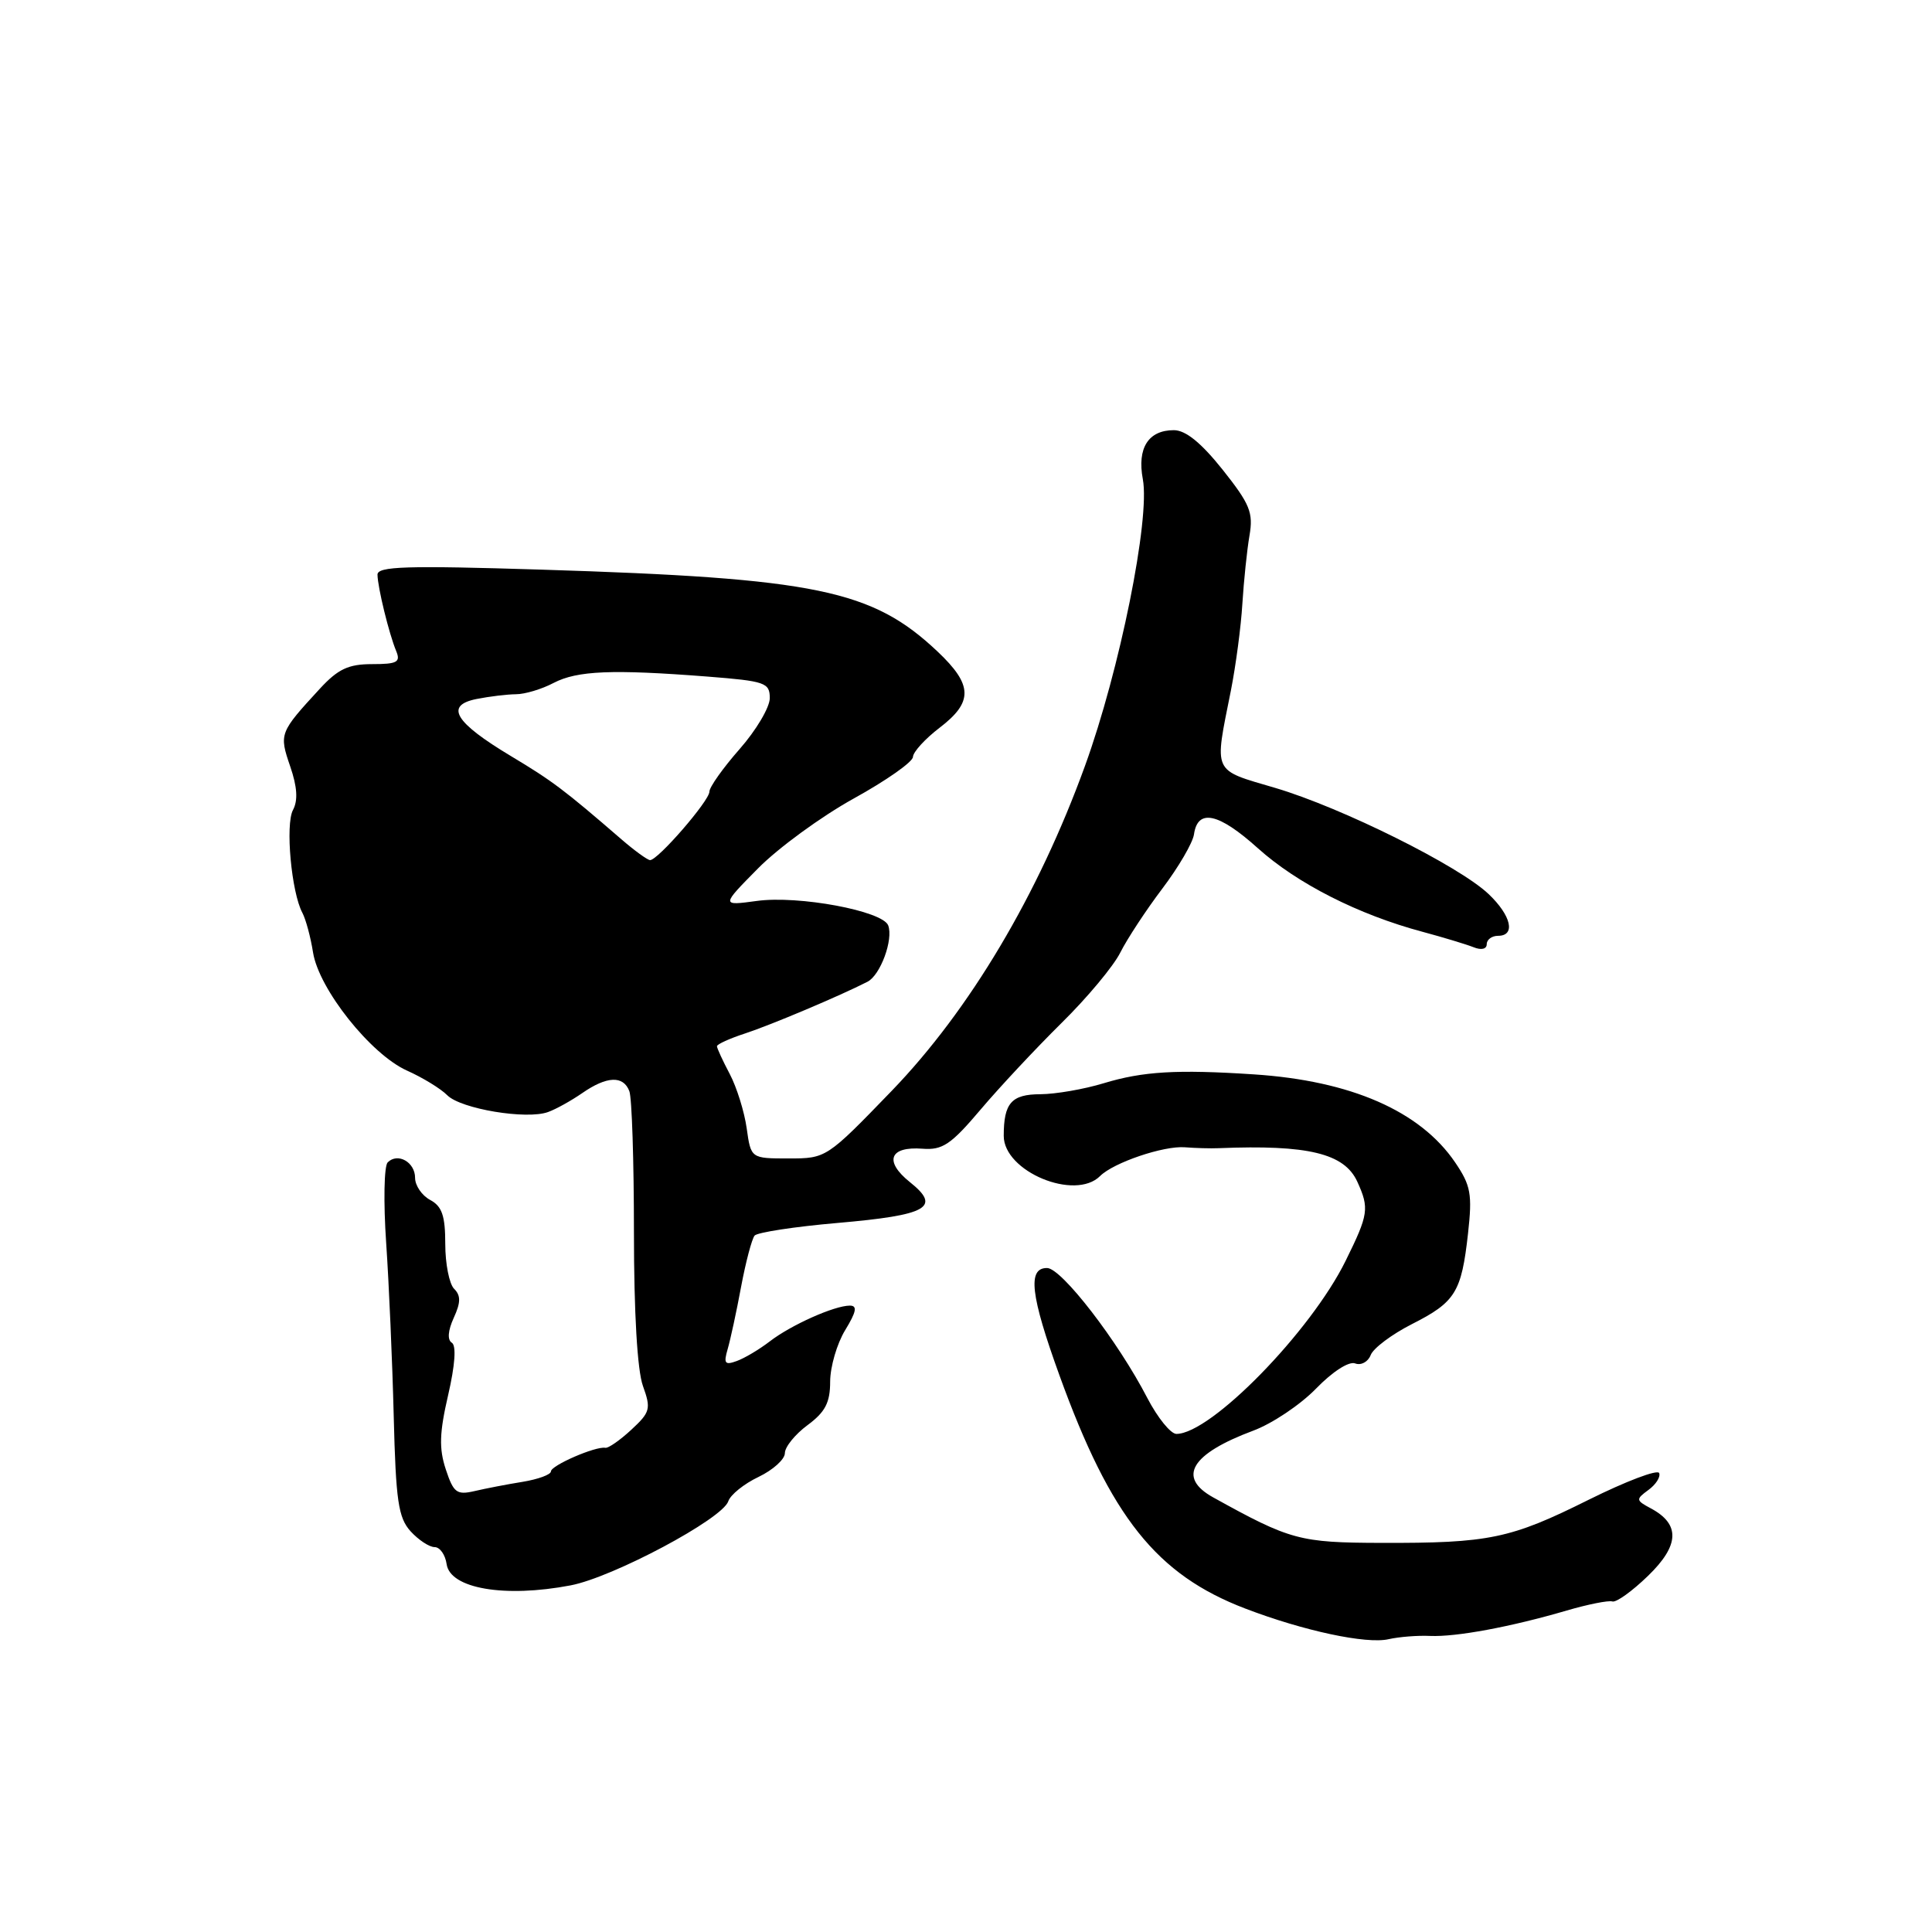 <?xml version="1.0" encoding="UTF-8" standalone="no"?>
<!DOCTYPE svg PUBLIC "-//W3C//DTD SVG 1.1//EN" "http://www.w3.org/Graphics/SVG/1.1/DTD/svg11.dtd" >
<svg xmlns="http://www.w3.org/2000/svg" xmlns:xlink="http://www.w3.org/1999/xlink" version="1.1" viewBox="0 0 256 256">
 <g >
 <path fill="currentColor"
d=" M 189.50 216.77 C 192.93 216.92 200.17 215.58 207.61 213.40 C 210.41 212.58 213.13 212.04 213.64 212.20 C 214.15 212.37 216.28 210.84 218.37 208.81 C 222.55 204.77 222.66 201.96 218.75 199.87 C 216.75 198.80 216.73 198.67 218.42 197.43 C 219.41 196.71 220.05 195.71 219.85 195.19 C 219.66 194.67 215.45 196.27 210.50 198.73 C 200.13 203.90 197.34 204.48 183.00 204.44 C 172.21 204.41 170.98 204.08 160.75 198.41 C 155.95 195.75 157.81 192.65 166.06 189.57 C 168.57 188.64 172.31 186.13 174.38 184.00 C 176.57 181.74 178.74 180.35 179.56 180.66 C 180.34 180.96 181.27 180.46 181.62 179.56 C 181.96 178.65 184.43 176.80 187.09 175.45 C 192.85 172.53 193.65 171.24 194.52 163.45 C 195.10 158.22 194.89 157.08 192.81 154.02 C 188.19 147.22 179.00 143.20 166.14 142.36 C 155.95 141.69 151.44 141.96 146.26 143.53 C 143.64 144.33 139.86 144.98 137.86 144.99 C 134.02 145.00 133.00 146.16 133.00 150.51 C 133.00 155.23 142.44 159.16 145.77 155.83 C 147.55 154.05 154.19 151.80 157.00 152.02 C 158.38 152.13 160.40 152.19 161.50 152.14 C 173.32 151.66 178.14 152.83 179.85 156.58 C 181.46 160.11 181.34 160.91 178.31 167.05 C 173.68 176.46 160.44 190.00 155.88 190.00 C 155.12 190.00 153.39 187.86 152.03 185.25 C 148.13 177.71 140.67 168.04 138.75 168.02 C 136.12 167.99 136.54 171.62 140.39 182.26 C 147.18 201.03 153.25 208.65 165.00 213.14 C 172.73 216.10 181.06 217.88 184.00 217.20 C 185.38 216.89 187.85 216.69 189.50 216.77 Z  M 75.61 210.07 C 81.22 209.00 95.72 201.27 96.50 198.93 C 96.78 198.07 98.59 196.61 100.51 195.70 C 102.43 194.78 104.00 193.36 104.00 192.55 C 104.00 191.73 105.35 190.06 107.00 188.84 C 109.35 187.10 110.00 185.86 110.00 183.06 C 110.01 181.10 110.90 178.04 111.99 176.25 C 113.48 173.81 113.63 173.00 112.61 173.00 C 110.57 173.00 104.83 175.56 102.00 177.74 C 100.62 178.80 98.66 179.97 97.63 180.34 C 96.05 180.92 95.86 180.67 96.42 178.76 C 96.78 177.52 97.59 173.80 98.20 170.50 C 98.82 167.20 99.63 164.15 99.99 163.72 C 100.36 163.30 105.29 162.54 110.95 162.05 C 122.94 161.01 124.76 159.98 120.57 156.64 C 117.11 153.87 117.86 151.88 122.23 152.21 C 124.88 152.42 126.01 151.66 129.92 147.04 C 132.44 144.06 137.27 138.90 140.65 135.56 C 144.04 132.23 147.55 128.02 148.45 126.21 C 149.36 124.40 151.86 120.59 154.01 117.75 C 156.16 114.91 158.05 111.67 158.21 110.55 C 158.70 107.11 161.47 107.71 166.67 112.39 C 171.87 117.07 180.00 121.20 188.50 123.47 C 191.25 124.21 194.29 125.13 195.25 125.51 C 196.28 125.93 197.00 125.76 197.00 125.11 C 197.00 124.50 197.68 124.00 198.50 124.00 C 200.86 124.00 200.26 121.33 197.25 118.47 C 193.33 114.74 177.81 107.02 169.00 104.41 C 160.56 101.92 160.88 102.62 163.10 91.50 C 163.75 88.20 164.44 83.03 164.62 80.00 C 164.81 76.97 165.23 72.92 165.56 70.98 C 166.09 67.92 165.63 66.80 162.00 62.23 C 159.15 58.66 157.10 57.00 155.54 57.00 C 152.16 57.00 150.66 59.37 151.43 63.49 C 152.42 68.74 148.37 88.81 143.76 101.50 C 137.56 118.59 128.47 133.86 118.15 144.55 C 109.53 153.47 109.48 153.50 104.50 153.50 C 99.50 153.50 99.50 153.50 98.94 149.50 C 98.63 147.30 97.62 144.06 96.69 142.30 C 95.76 140.54 95.00 138.89 95.00 138.63 C 95.00 138.37 96.69 137.60 98.75 136.93 C 102.14 135.82 111.29 131.96 114.94 130.09 C 116.66 129.22 118.40 124.48 117.69 122.62 C 116.95 120.70 105.81 118.62 100.28 119.38 C 95.55 120.02 95.55 120.02 100.43 115.08 C 103.11 112.36 108.82 108.19 113.12 105.81 C 117.42 103.44 120.95 100.96 120.97 100.30 C 120.99 99.64 122.58 97.90 124.50 96.43 C 128.97 93.02 128.91 90.76 124.25 86.35 C 115.57 78.15 108.17 76.62 71.75 75.48 C 53.84 74.92 50.00 75.04 50.02 76.15 C 50.05 77.86 51.54 83.95 52.49 86.25 C 53.11 87.74 52.64 88.00 49.30 88.00 C 46.17 88.00 44.79 88.65 42.39 91.25 C 37.03 97.07 36.97 97.22 38.45 101.54 C 39.39 104.27 39.50 106.06 38.82 107.33 C 37.79 109.26 38.61 118.24 40.07 120.96 C 40.52 121.81 41.16 124.17 41.48 126.21 C 42.26 131.07 49.13 139.71 53.93 141.86 C 55.99 142.78 58.40 144.25 59.27 145.13 C 61.08 146.94 69.78 148.39 72.62 147.35 C 73.66 146.98 75.69 145.85 77.15 144.84 C 80.41 142.58 82.59 142.49 83.39 144.58 C 83.73 145.45 84.00 153.86 84.00 163.26 C 84.00 173.95 84.45 181.59 85.19 183.64 C 86.28 186.67 86.17 187.12 83.65 189.45 C 82.15 190.84 80.60 191.92 80.21 191.84 C 78.93 191.61 73.00 194.18 73.00 194.97 C 73.00 195.39 71.31 196.01 69.25 196.35 C 67.19 196.68 64.31 197.24 62.86 197.58 C 60.52 198.12 60.09 197.79 59.07 194.70 C 58.16 191.94 58.22 189.87 59.38 184.86 C 60.30 180.87 60.48 178.30 59.87 177.92 C 59.26 177.54 59.35 176.32 60.12 174.63 C 61.06 172.58 61.07 171.67 60.17 170.77 C 59.53 170.13 59.00 167.46 59.00 164.84 C 59.00 161.09 58.57 159.84 57.00 159.00 C 55.90 158.41 55.00 157.09 55.00 156.07 C 55.00 153.99 52.71 152.69 51.37 154.02 C 50.89 154.50 50.80 159.31 51.17 164.70 C 51.54 170.09 51.99 180.42 52.17 187.65 C 52.45 198.88 52.78 201.10 54.40 202.90 C 55.45 204.05 56.88 205.00 57.59 205.00 C 58.29 205.00 59.00 206.01 59.18 207.25 C 59.64 210.50 66.87 211.74 75.61 210.07 Z  M 82.35 111.22 C 74.73 104.63 73.18 103.47 67.71 100.19 C 60.24 95.71 58.89 93.47 63.15 92.62 C 64.86 92.28 67.21 92.00 68.37 91.99 C 69.54 91.99 71.79 91.32 73.36 90.49 C 76.49 88.86 81.13 88.67 93.75 89.65 C 101.40 90.25 102.00 90.46 102.00 92.51 C 102.00 93.72 100.20 96.76 98.00 99.26 C 95.80 101.76 94.00 104.30 94.00 104.90 C 94.00 106.11 87.14 114.02 86.13 113.97 C 85.79 113.95 84.08 112.72 82.35 111.22 Z "/>
</g>
</svg>
